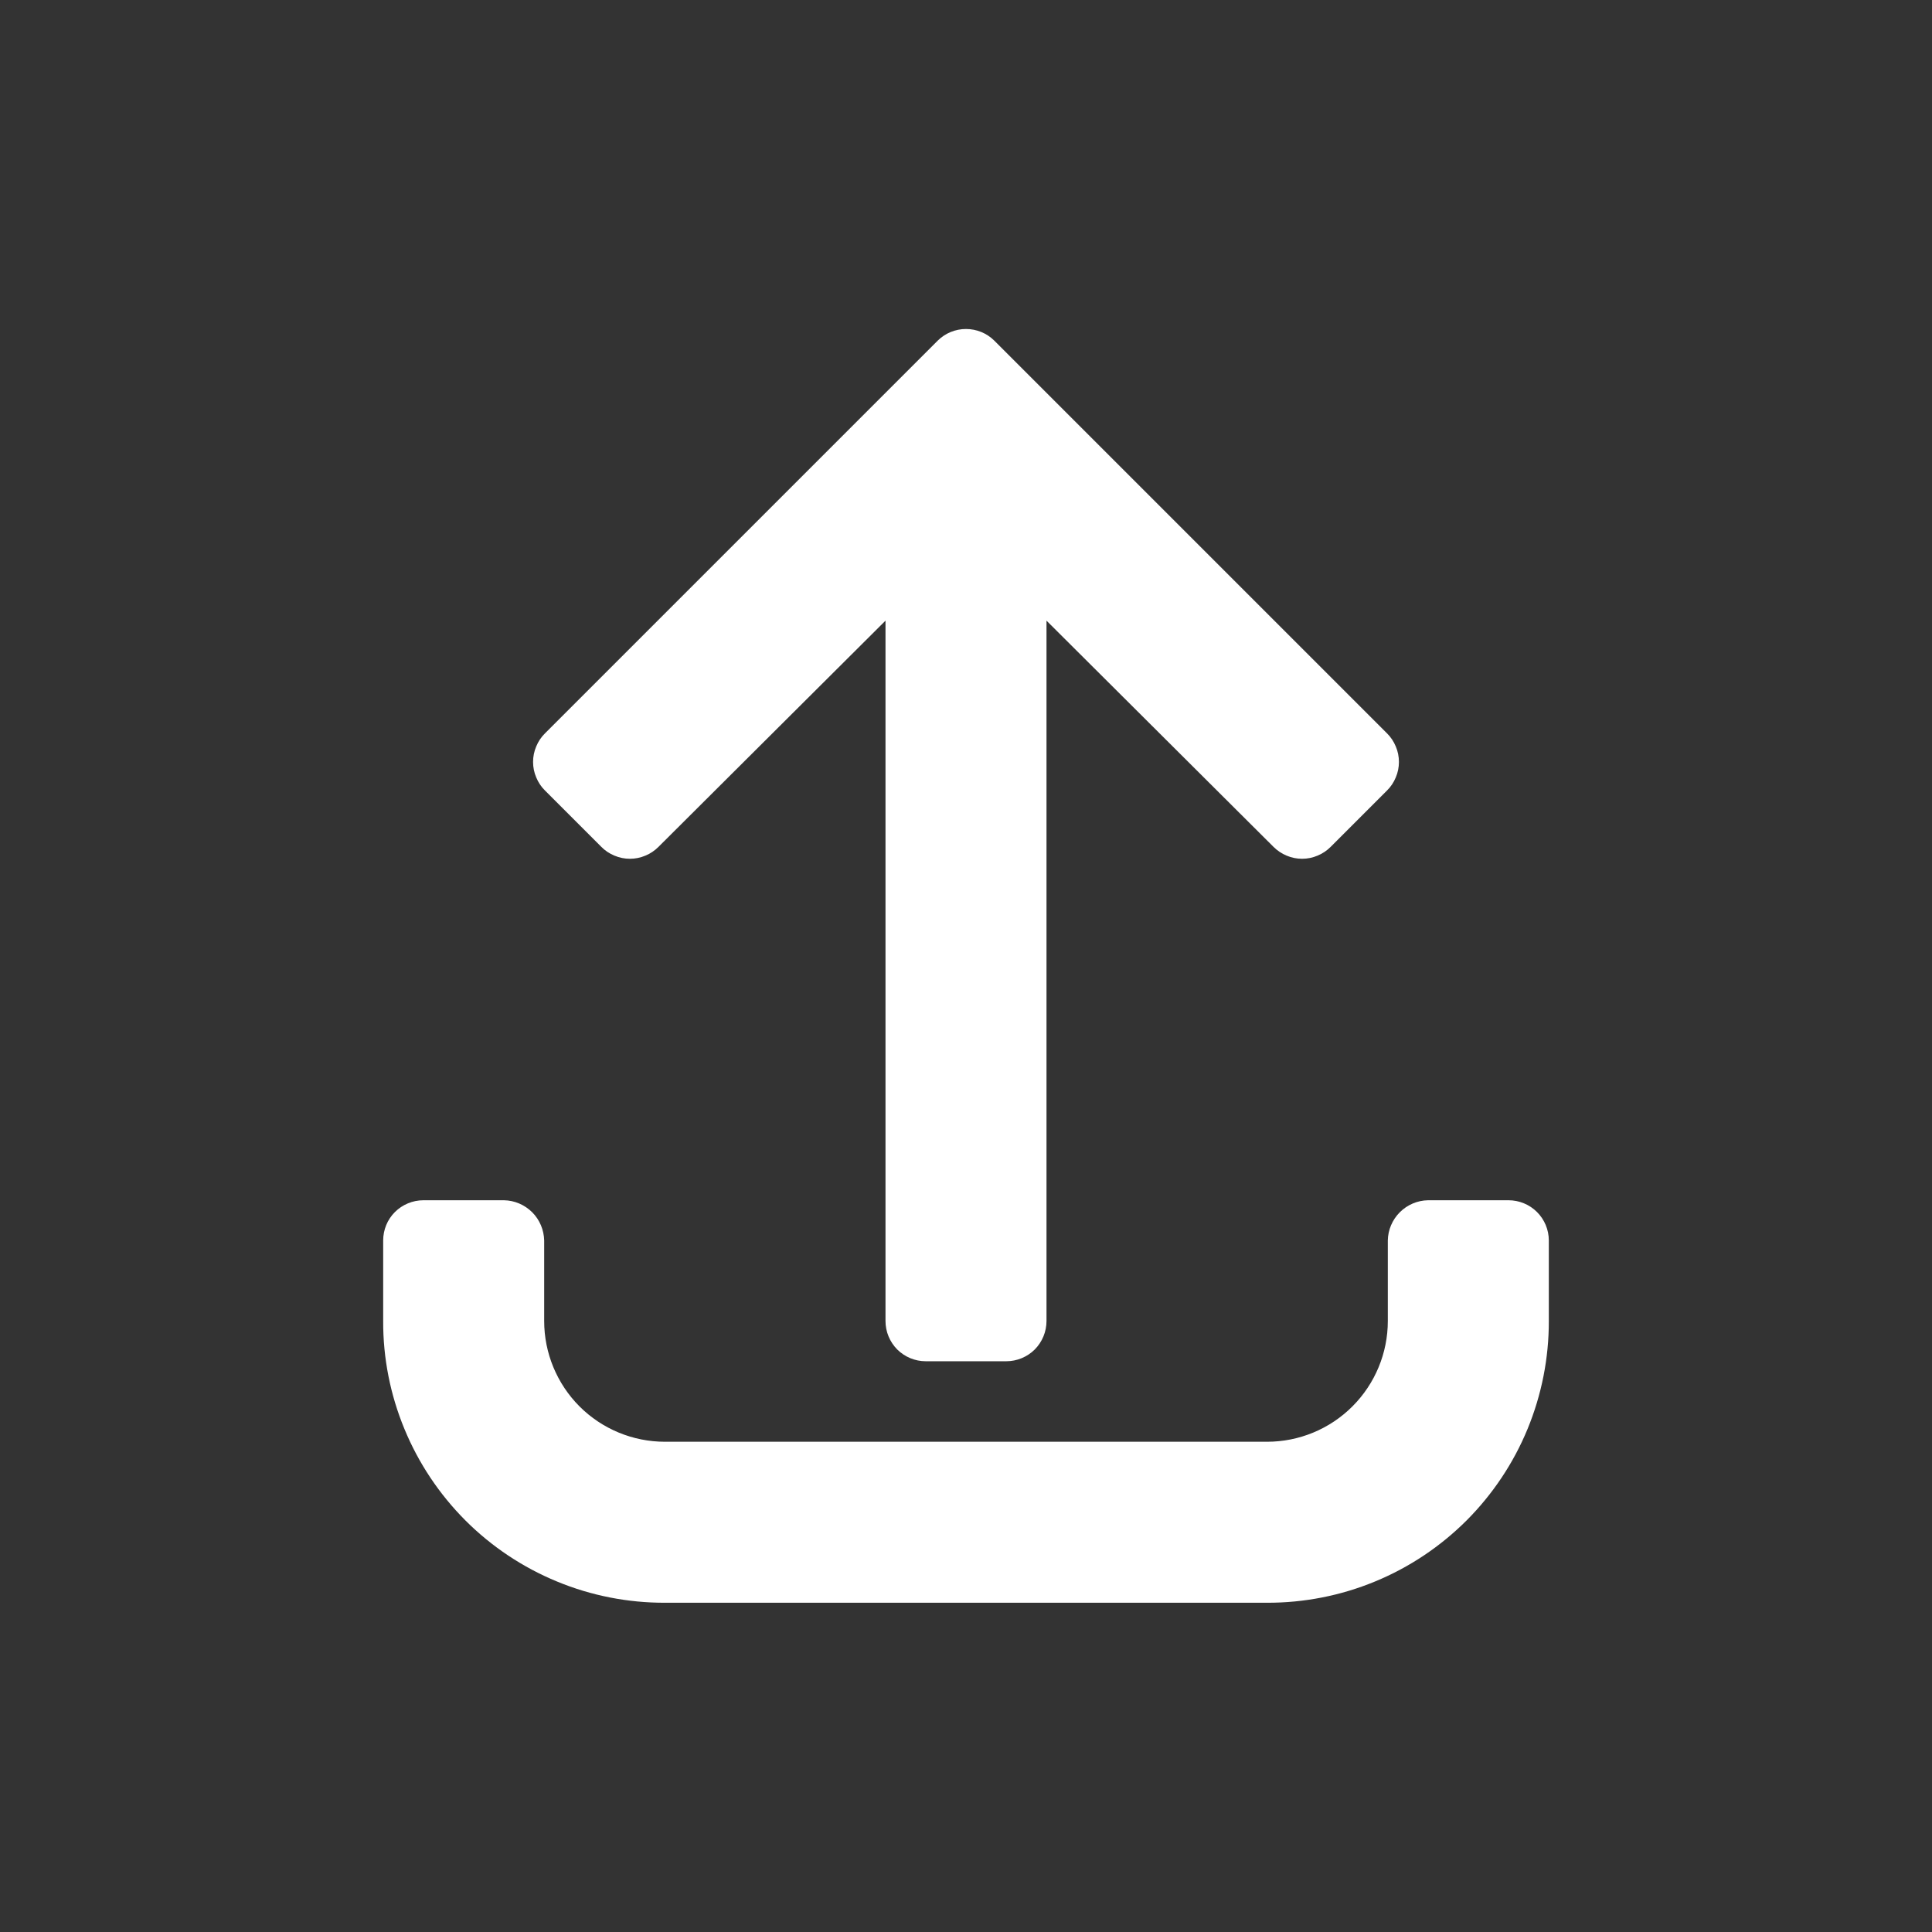 <svg width="24" height="24" viewBox="0 0 24 24" fill="none" xmlns="http://www.w3.org/2000/svg">
<rect x="0" y="0" width="24" height="24" fill="#333333" stroke="none"/>
<path d="M11 7.71V16.41C11 16.543 11.053 16.67 11.146 16.764C11.24 16.857 11.367 16.91 11.5 16.91H12.5C12.633 16.91 12.76 16.857 12.854 16.764C12.947 16.67 13 16.543 13 16.41V7.71L15.82 10.52C15.867 10.567 15.922 10.604 15.983 10.629C16.044 10.655 16.109 10.668 16.175 10.668C16.241 10.668 16.306 10.655 16.367 10.629C16.428 10.604 16.483 10.567 16.53 10.52L17.23 9.82C17.277 9.774 17.314 9.718 17.339 9.657C17.365 9.596 17.378 9.531 17.378 9.465C17.378 9.399 17.365 9.334 17.339 9.273C17.314 9.212 17.277 9.156 17.23 9.11L12.35 4.23C12.257 4.138 12.131 4.087 12 4.087C11.869 4.087 11.743 4.138 11.65 4.23L6.77 9.11C6.723 9.156 6.686 9.212 6.661 9.273C6.635 9.334 6.622 9.399 6.622 9.465C6.622 9.531 6.635 9.596 6.661 9.657C6.686 9.718 6.723 9.774 6.77 9.82L7.47 10.52C7.516 10.567 7.572 10.604 7.633 10.629C7.694 10.655 7.759 10.668 7.825 10.668C7.891 10.668 7.956 10.655 8.017 10.629C8.078 10.604 8.133 10.567 8.18 10.52L11 7.71Z" fill="white"/>
<path d="M17.24 15.41V16.41C17.24 16.808 17.082 17.189 16.8 17.471C16.519 17.752 16.138 17.91 15.74 17.91H8.26C7.862 17.91 7.48 17.752 7.199 17.471C6.918 17.189 6.76 16.808 6.76 16.41V15.41C6.757 15.278 6.704 15.152 6.611 15.059C6.517 14.966 6.392 14.912 6.26 14.91H5.26C5.127 14.91 5 14.963 4.906 15.056C4.812 15.15 4.76 15.277 4.76 15.41V16.41C4.758 16.87 4.848 17.326 5.024 17.751C5.199 18.176 5.457 18.562 5.782 18.888C6.107 19.213 6.494 19.471 6.919 19.646C7.344 19.822 7.8 19.911 8.26 19.91H15.74C16.2 19.911 16.655 19.822 17.081 19.646C17.506 19.471 17.892 19.213 18.218 18.888C18.543 18.562 18.801 18.176 18.976 17.751C19.151 17.326 19.241 16.87 19.24 16.41V15.41C19.24 15.277 19.187 15.15 19.093 15.056C19 14.963 18.872 14.91 18.74 14.91H17.74C17.608 14.912 17.482 14.966 17.389 15.059C17.296 15.152 17.242 15.278 17.24 15.41Z" fill="white"/>
</svg>
